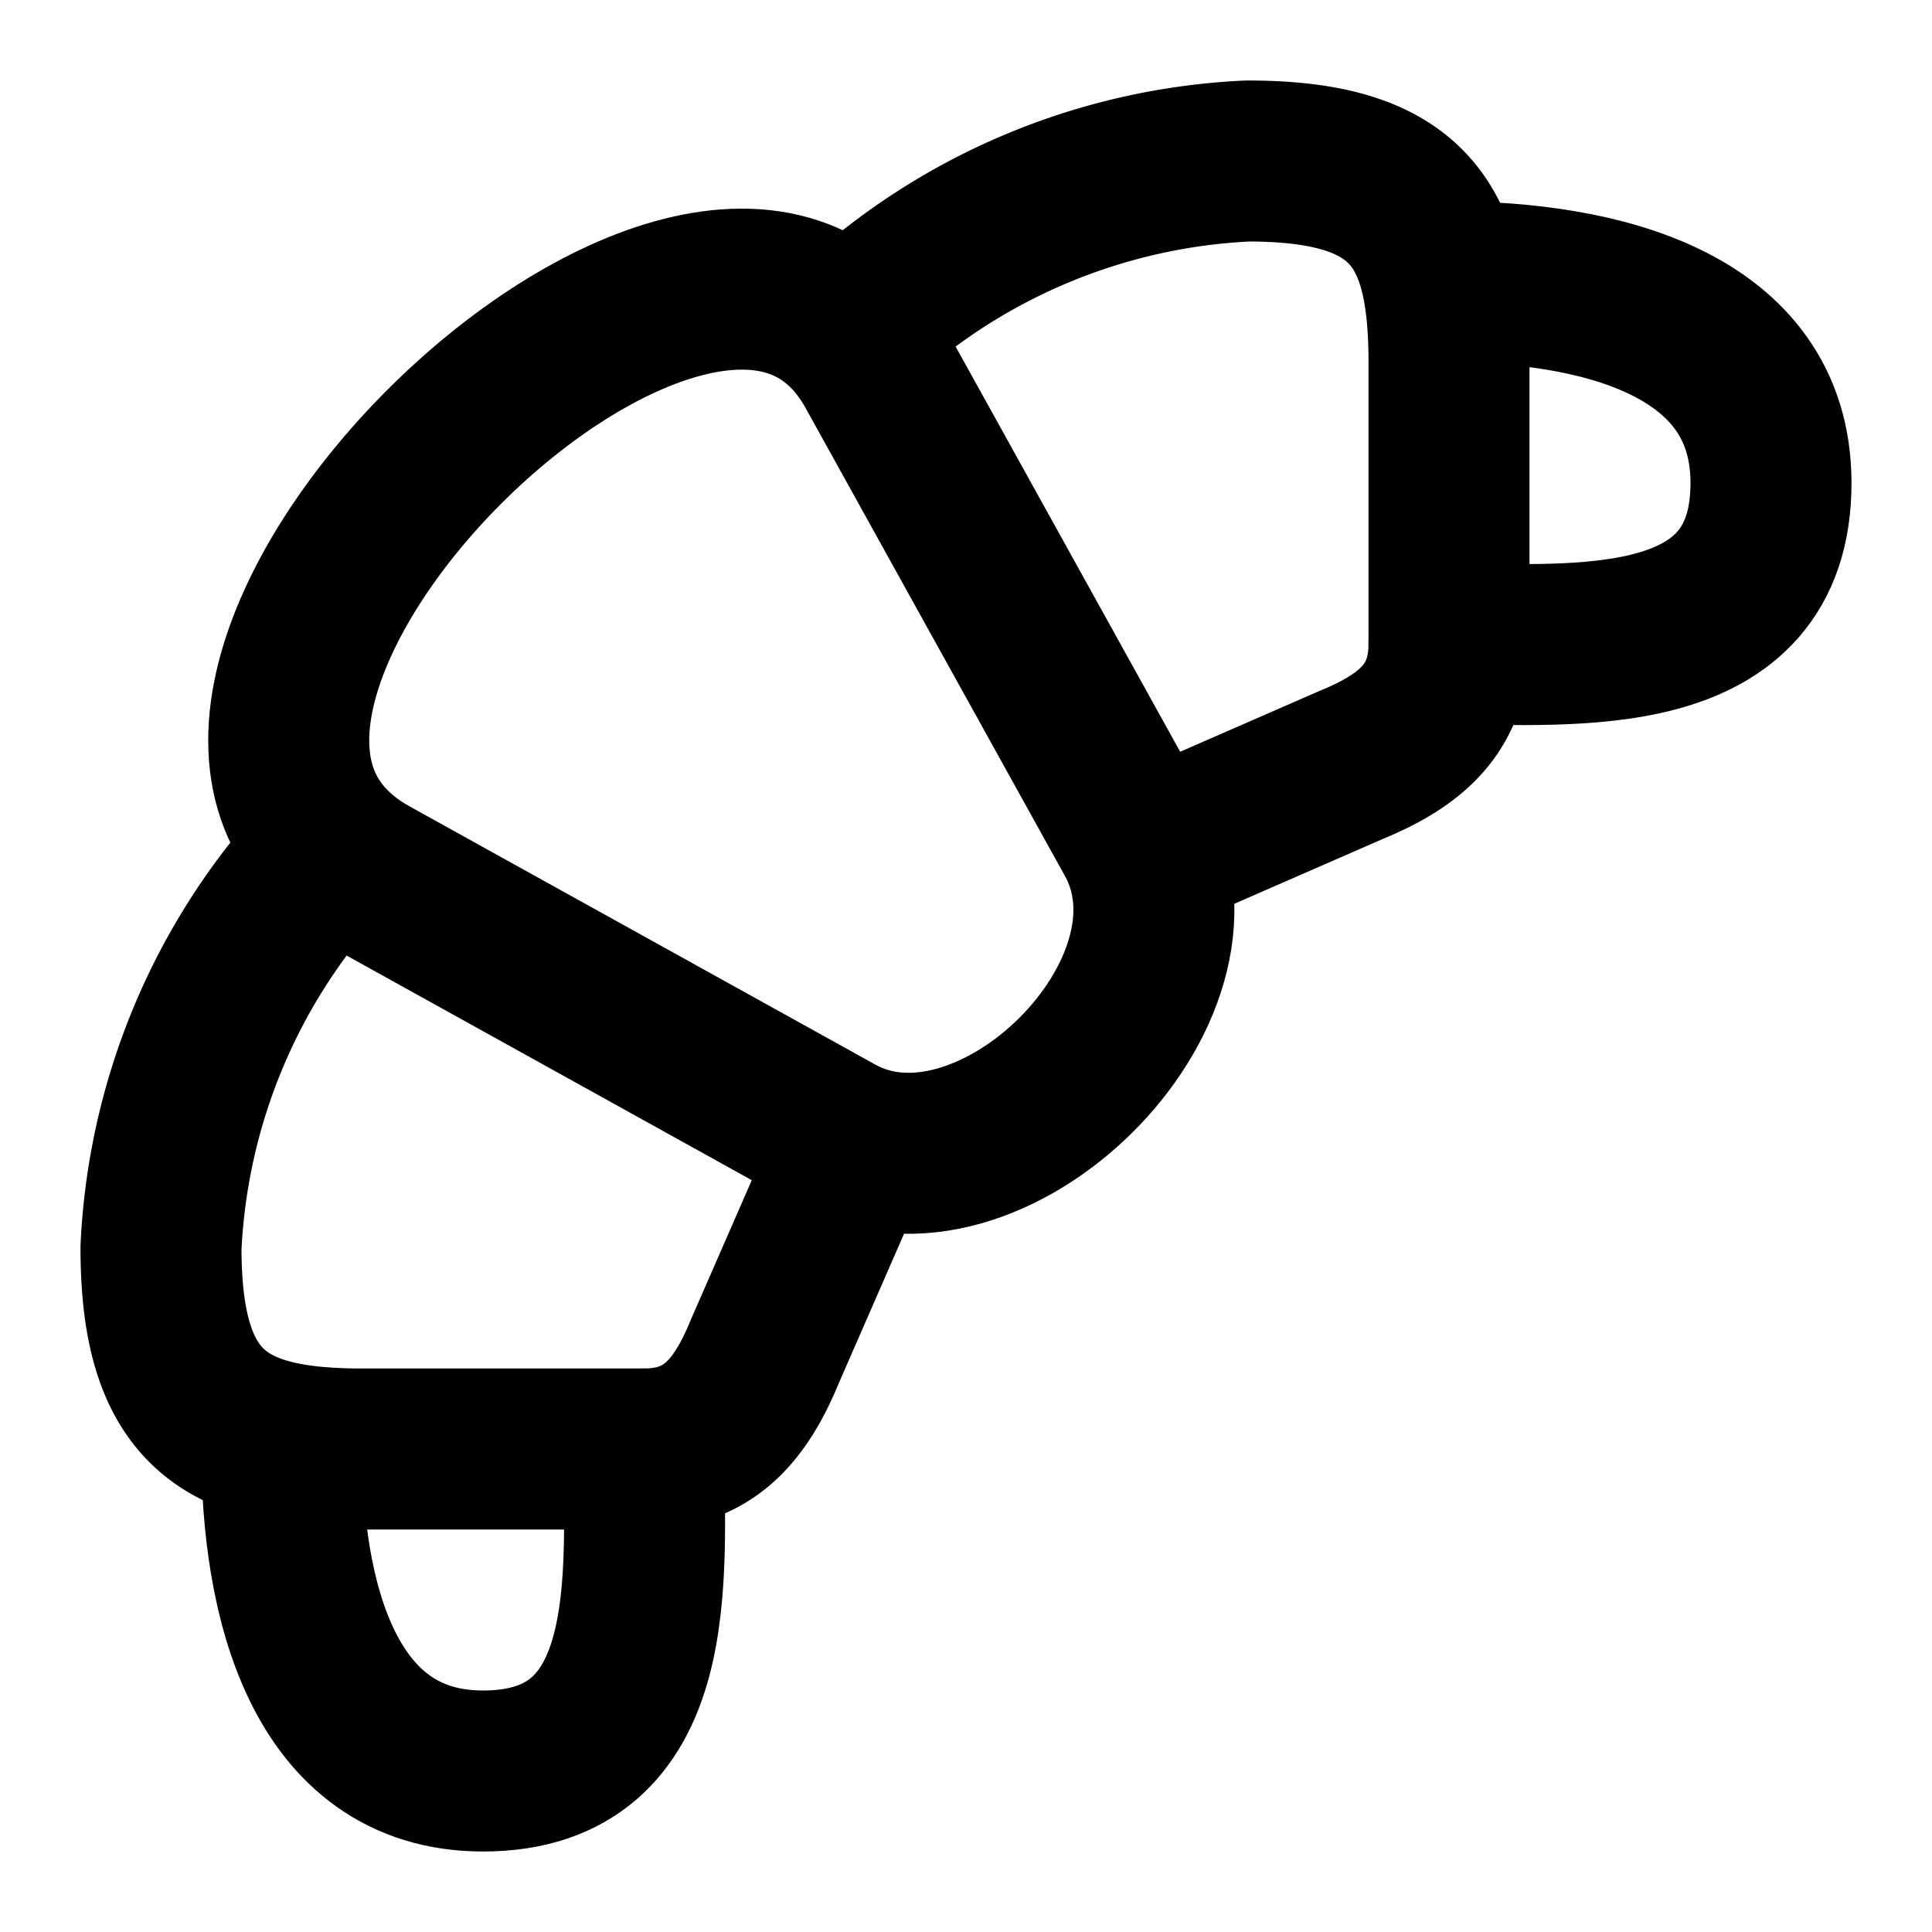 <svg
  xmlns="http://www.w3.org/2000/svg"
  width="24"
  height="24"
  viewBox="0 0 24 24"
  fill="none"
  stroke="currentColor"
  stroke-width="2"
  stroke-linecap="round"
  stroke-linejoin="round"
>
  <path d="M10.39 14.1c1.89 1.05 4.79-1.78 3.71-3.71l-3.22-5.81C8.8.84.79 8.77 4.6 10.89z" />
  <path d="m10.5 14.5-1 2.29C9.2 17.52 8.8 18 8 18H4.5C2.79 18 2 17.5 2 15.5a7.7 7.7 0 0 1 2-4.83" />
  <path d="m14.5 10.5 2.29-1C17.52 9.2 18 8.8 18 8V4.5c0-1.71-.5-2.5-2.5-2.5a7.7 7.7 0 0 0-4.83 2" />
  <path d="M18 8c1.55 0 4 .24 4-2 0-2-2.17-2.5-4-2.5" />
  <path d="M8 18c0 1.55.24 4-2 4-2 0-2.5-2.17-2.5-4" />
</svg>
